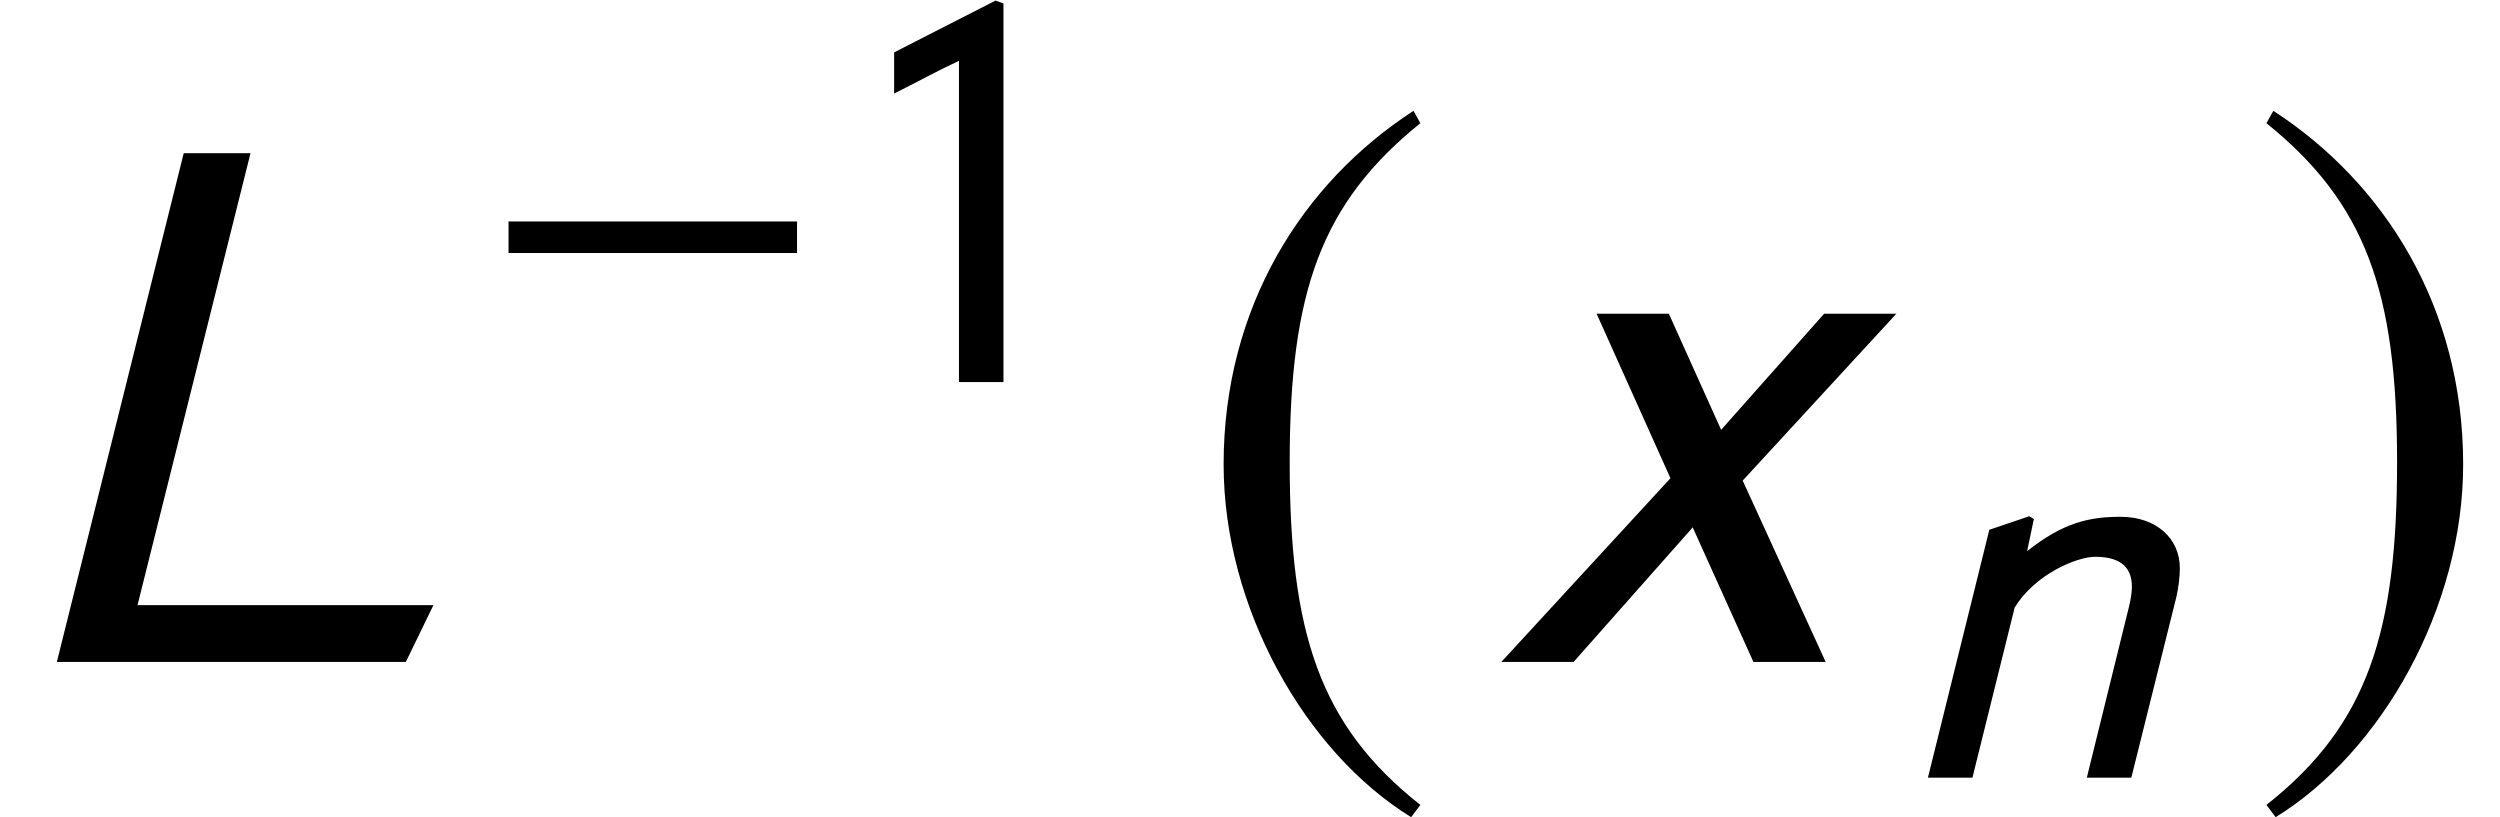 <?xml version='1.0' encoding='UTF-8'?>
<!-- This file was generated by dvisvgm 3.1.1 -->
<svg version='1.1' xmlns='http://www.w3.org/2000/svg' xmlns:xlink='http://www.w3.org/1999/xlink' width='38.753pt' height='12.668pt' viewBox='56.413 55.492 38.753 12.668'>
<defs>
<use id='g15-76' xlink:href='#g12-76' transform='scale(1.364)'/>
<use id='g15-120' xlink:href='#g12-120' transform='scale(1.364)'/>
<path id='g12-76' d='M4.926-.646H1.563L2.847-5.782H2.088L.646 0H4.612L4.926-.646Z'/>
<path id='g12-110' d='M2.192-4.009L2.122-4.053L1.502-3.843L.55 0H1.24L1.895-2.638C2.21-3.153 2.856-3.424 3.144-3.424C3.494-3.424 3.712-3.293 3.712-2.961C3.712-2.874 3.695-2.769 3.668-2.655L3.013 0H3.703L4.402-2.804C4.437-2.961 4.455-3.118 4.455-3.249C4.455-3.703 4.096-4.044 3.537-4.044C3.057-4.044 2.647-3.957 2.088-3.511L2.192-4.009Z'/>
<path id='g12-120' d='M4.751-3.957H3.93L2.76-2.638L2.166-3.957H1.345L2.184-2.088L.262 0H1.083L2.437-1.529L3.127 0H3.948L3.005-2.061L4.751-3.957Z'/>
<path id='g6-0' d='M5.014-2V-2.489H.542V-2H5.014Z'/>
<path id='g6-185' d='M2.577-6.263C1.31-5.442 .419-4.027 .419-2.245C.419-.62 1.345 1.022 2.55 1.764L2.655 1.625C1.502 .716 1.17-.341 1.17-2.271C1.17-4.21 1.529-5.214 2.655-6.123L2.577-6.263Z'/>
<path id='g6-186' d='M.332-6.263L.253-6.123C1.38-5.214 1.738-4.21 1.738-2.271C1.738-.341 1.406 .716 .253 1.625L.358 1.764C1.563 1.022 2.489-.62 2.489-2.245C2.489-4.027 1.598-5.442 .332-6.263Z'/>
<use id='g9-185' xlink:href='#g6-185' transform='scale(1.364)'/>
<use id='g9-186' xlink:href='#g6-186' transform='scale(1.364)'/>
<path id='g1-130' d='M2.638 0V-5.869L2.515-5.913L.943-5.11V-4.472C1.258-4.629 1.625-4.83 1.948-4.979V0H2.638Z'/>
</defs>
<g id='page1'>
<use x='56.413' y='65.753' xlink:href='#g15-76'/>
<use x='63.754' y='61.414' xlink:href='#g6-0'/>
<use x='69.33' y='61.414' xlink:href='#g1-130'/>
<use x='74.809' y='65.753' xlink:href='#g9-185'/>
<use x='79.328' y='65.753' xlink:href='#g15-120'/>
<use x='85.748' y='67.547' xlink:href='#g12-110'/>
<use x='91.2' y='65.753' xlink:href='#g9-186'/>
</g>
</svg>